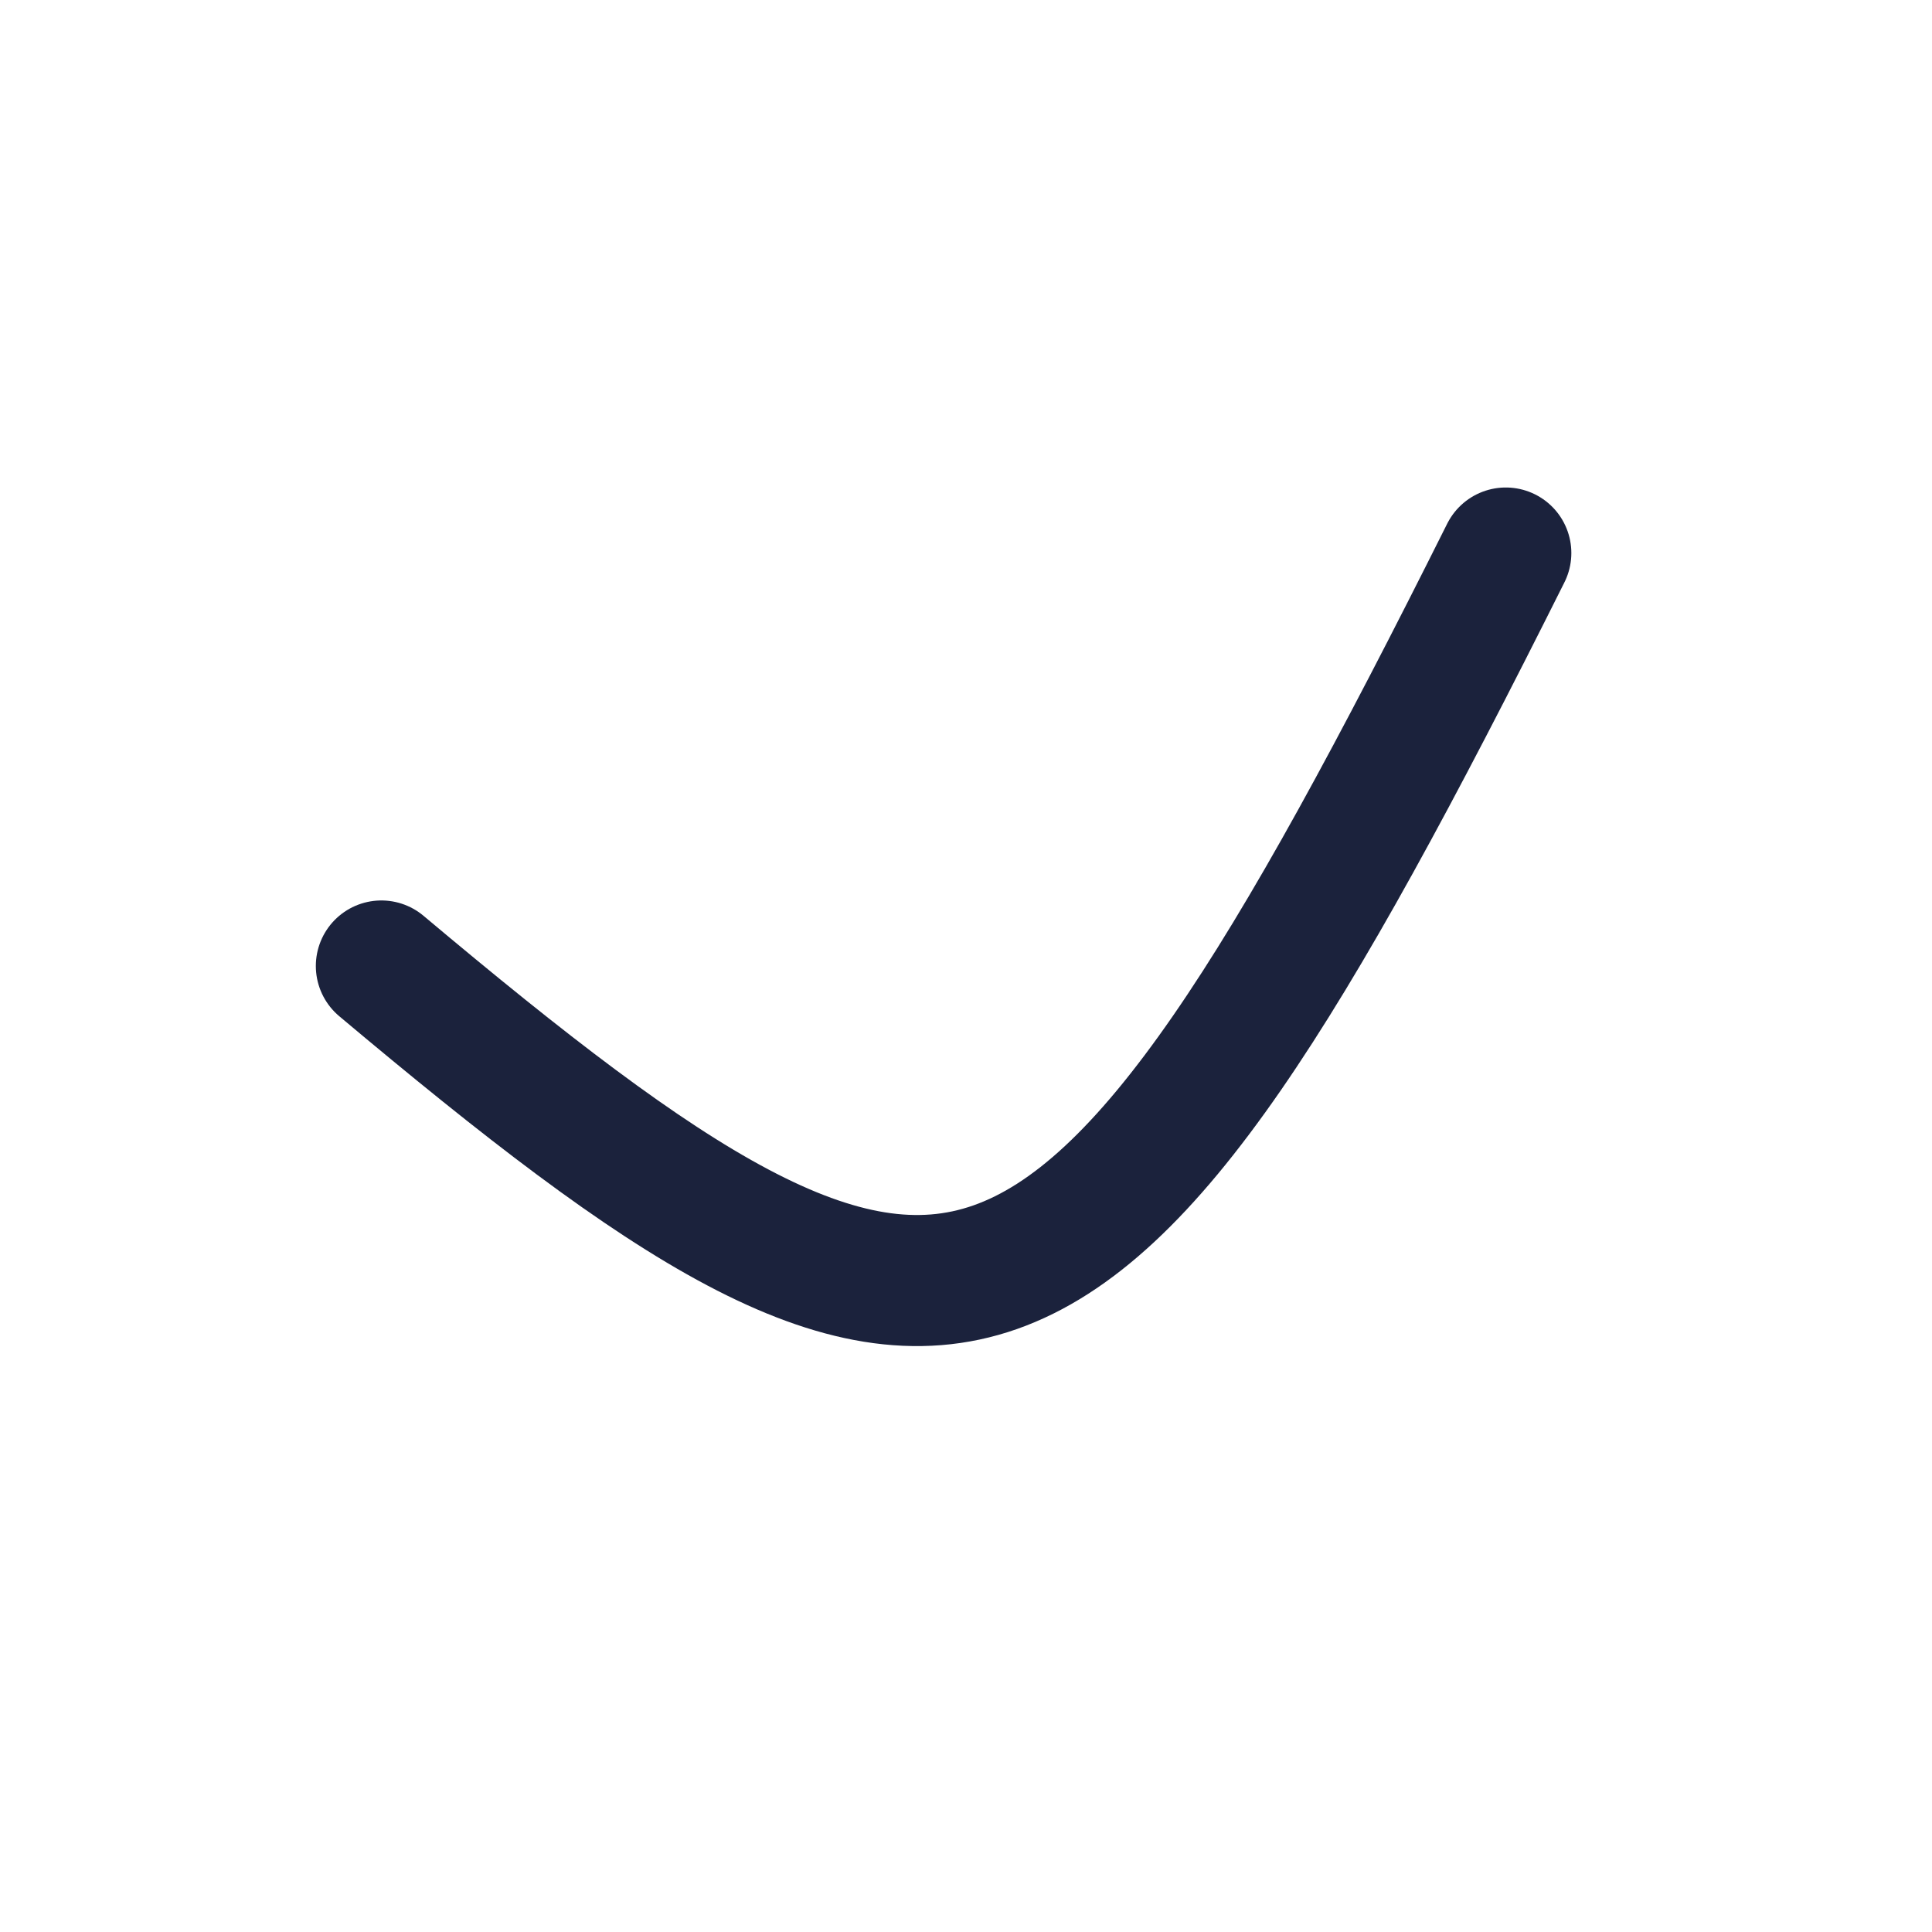 <svg width="20" height="20" viewBox="0 0 20 20" fill="none" xmlns="http://www.w3.org/2000/svg">
<path d="M3.948 10C9.887 14.989 11.074 14.751 15.588 5.725" stroke="#1B223C" stroke-width="1.357" stroke-linecap="round"/>
</svg>
